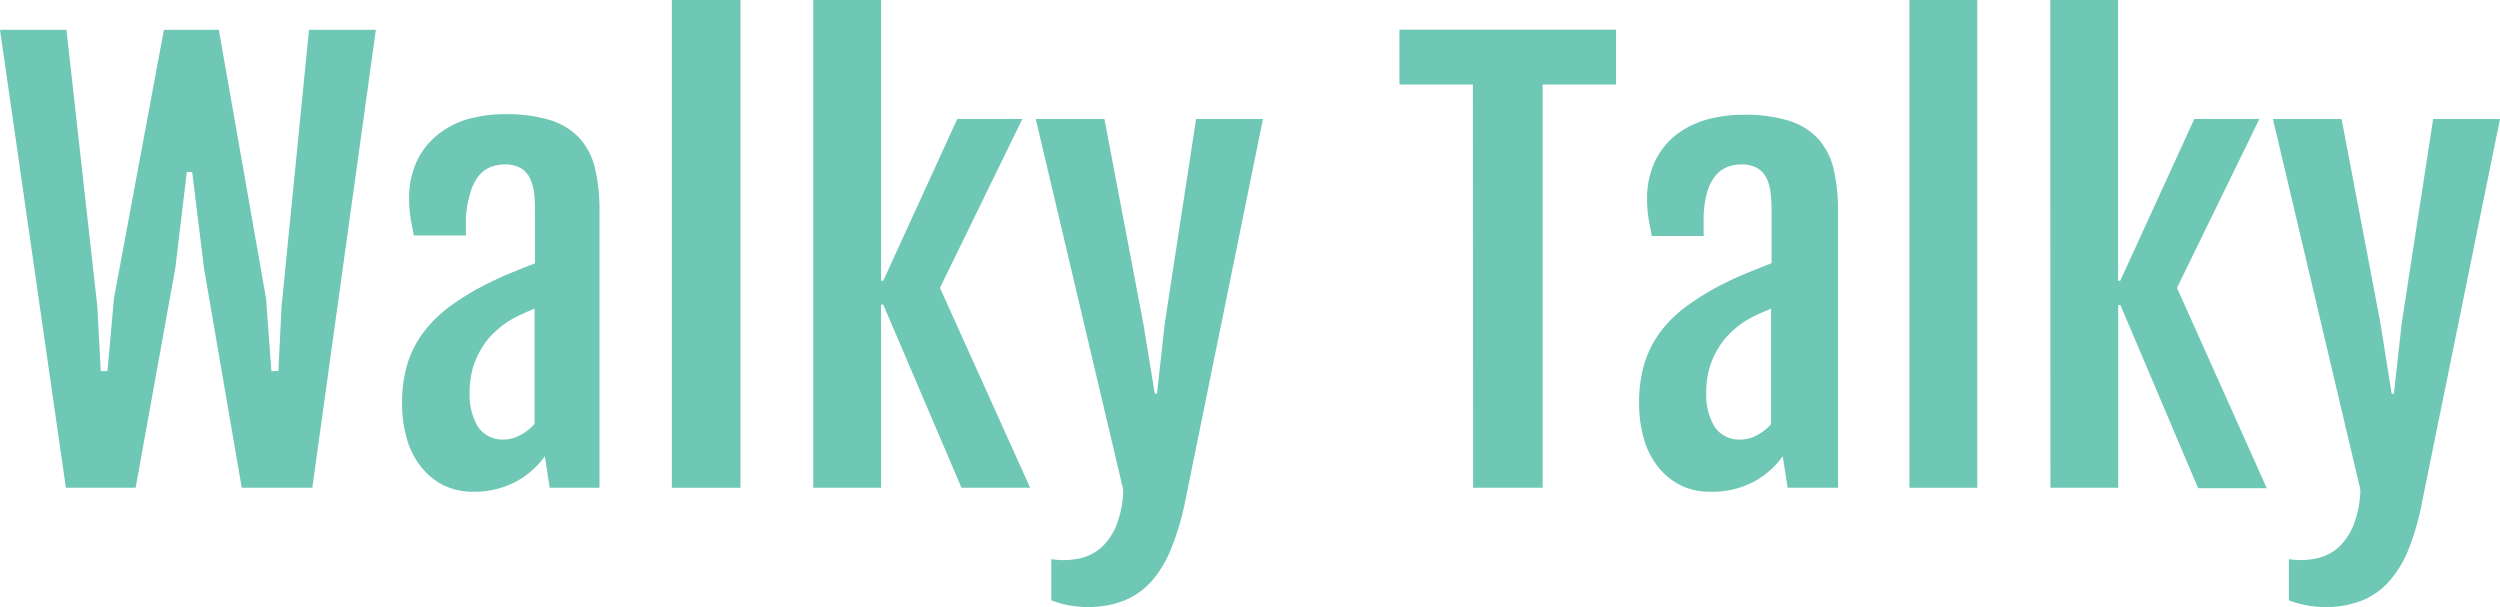 <svg id="Layer_1" data-name="Layer 1" xmlns="http://www.w3.org/2000/svg" viewBox="0 0 182.11 44.22"><defs><style>.cls-1{fill:#6fc7b5;}</style></defs><title>logo</title><path class="cls-1" d="M13.06,65.5H17.9l2.25,20.16.25,4.7h.49l.47-5.29L25,65.5h4l3.44,19.57.39,5.29h.51l.23-4.7,2-20.16h4.87L35.81,98.86H30.67l-2.75-16-.86-7h-.39l-.84,7-2.89,16H17.86Z" transform="translate(-13.06 -63.33)"/><path class="cls-1" d="M47.55,99.15a4.83,4.83,0,0,1-2.22-.49A5.09,5.09,0,0,1,43.7,97.3a5.89,5.89,0,0,1-1-2,9.18,9.18,0,0,1-.35-2.57,9.51,9.51,0,0,1,.42-3A7.42,7.42,0,0,1,44,87.42a9.3,9.3,0,0,1,2-1.89,19,19,0,0,1,2.71-1.61c.5-.25,1.06-.5,1.67-.75s1.17-.47,1.65-.66V79c0-.52,0-1-.05-1.46a3.59,3.59,0,0,0-.29-1.17,1.76,1.76,0,0,0-.67-.78,2.29,2.29,0,0,0-1.23-.28,2.81,2.81,0,0,0-1,.19,2.14,2.14,0,0,0-.88.67,3.55,3.55,0,0,0-.6,1.25A7,7,0,0,0,47,79.31v1.17H43.21c-.11-.51-.2-1-.26-1.39a9.11,9.11,0,0,1-.09-1.26,6.51,6.51,0,0,1,.52-2.66,5.37,5.37,0,0,1,1.45-1.93A6.26,6.26,0,0,1,47,72.05a9.77,9.77,0,0,1,2.83-.4,10.81,10.81,0,0,1,3.34.44,4.87,4.87,0,0,1,2.12,1.32,5,5,0,0,1,1.12,2.21,13.49,13.49,0,0,1,.32,3.1V98.86H53.1l-.35-2.3a6.18,6.18,0,0,1-2.14,1.87A6.37,6.37,0,0,1,47.55,99.15Zm2.19-3.8A2.52,2.52,0,0,0,51,95a3.43,3.43,0,0,0,1-.79V85.81c-.26.11-.55.23-.87.38a8.51,8.51,0,0,0-1.06.56,6.81,6.81,0,0,0-1,.8,5.06,5.06,0,0,0-.91,1.12,6.2,6.2,0,0,0-.65,1.45,6.35,6.35,0,0,0-.24,1.81,4.55,4.55,0,0,0,.6,2.48A2.16,2.16,0,0,0,49.74,95.35Z" transform="translate(-13.06 -63.33)"/><path class="cls-1" d="M62,63.33H67V98.86H62Z" transform="translate(-13.06 -63.33)"/><path class="cls-1" d="M72.3,63.33h4.94V83.78h.16L82.79,72h4.74l-6,12.3L88.1,98.86h-5L77.4,85.52h-.16V98.86H72.3Z" transform="translate(-13.06 -63.33)"/><path class="cls-1" d="M91.74,104a3.53,3.53,0,0,0,1.61-.85,4.45,4.45,0,0,0,1.07-1.65A7.58,7.58,0,0,0,94.88,99L88.51,72h5l2.83,14.88L97.18,92h.16l.57-5.14L100.19,72h4.87L99.39,99.86a18.54,18.54,0,0,1-1,3.38,8.19,8.19,0,0,1-1.42,2.4,5.41,5.41,0,0,1-2,1.43,7.21,7.21,0,0,1-2.74.48,7.36,7.36,0,0,1-2.59-.49v-3A5.62,5.62,0,0,0,91.74,104Z" transform="translate(-13.06 -63.33)"/><path class="cls-1" d="M120.35,69.49H115v-4h15.78v4h-5.35V98.86h-5.06Z" transform="translate(-13.06 -63.33)"/><path class="cls-1" d="M137.66,99.15a4.83,4.83,0,0,1-2.22-.49,5,5,0,0,1-1.63-1.36,5.89,5.89,0,0,1-1-2,9.18,9.18,0,0,1-.35-2.57,9.83,9.83,0,0,1,.41-3,7.66,7.66,0,0,1,1.21-2.32,9.3,9.3,0,0,1,2-1.89,18.47,18.47,0,0,1,2.71-1.61c.5-.25,1.05-.5,1.67-.75s1.17-.47,1.65-.66V79c0-.52,0-1-.06-1.46a3.35,3.35,0,0,0-.28-1.17,1.76,1.76,0,0,0-.67-.78,2.29,2.29,0,0,0-1.23-.28,2.81,2.81,0,0,0-1,.19,2.14,2.14,0,0,0-.88.67,3.55,3.55,0,0,0-.6,1.25,7,7,0,0,0-.23,1.93v1.17h-3.77c-.11-.51-.2-1-.26-1.39a9.11,9.11,0,0,1-.09-1.26,6.35,6.35,0,0,1,.52-2.66,5.35,5.35,0,0,1,1.44-1.93,6.39,6.39,0,0,1,2.22-1.19,9.77,9.77,0,0,1,2.83-.4,10.86,10.86,0,0,1,3.34.44,4.87,4.87,0,0,1,2.12,1.32,5,5,0,0,1,1.12,2.21,13.49,13.49,0,0,1,.32,3.1V98.86h-3.67l-.36-2.3a6.06,6.06,0,0,1-2.13,1.87A6.4,6.4,0,0,1,137.66,99.15Zm2.19-3.8a2.52,2.52,0,0,0,1.22-.33,3.57,3.57,0,0,0,1-.79V85.81l-.88.38a9.2,9.2,0,0,0-1.05.56,7.42,7.42,0,0,0-1,.8,5.33,5.33,0,0,0-.9,1.12,5.81,5.81,0,0,0-.65,1.45,6.35,6.35,0,0,0-.24,1.81,4.55,4.55,0,0,0,.6,2.48A2.16,2.16,0,0,0,139.85,95.35Z" transform="translate(-13.06 -63.33)"/><path class="cls-1" d="M152.15,63.33h4.94V98.86h-4.94Z" transform="translate(-13.06 -63.33)"/><path class="cls-1" d="M162.41,63.33h4.94V83.78h.16L172.9,72h4.74l-6,12.3,6.54,14.59h-5l-5.66-13.34h-.16V98.86h-4.94Z" transform="translate(-13.06 -63.33)"/><path class="cls-1" d="M181.84,104a3.52,3.52,0,0,0,1.62-.85,4.45,4.45,0,0,0,1.07-1.65A7.58,7.58,0,0,0,185,99l-6.37-27h5l2.83,14.88.82,5.14h.16l.57-5.14L190.3,72h4.87L189.5,99.86a18.54,18.54,0,0,1-.95,3.38,8.19,8.19,0,0,1-1.42,2.4,5.41,5.41,0,0,1-2,1.43,7.21,7.21,0,0,1-2.74.48,7.46,7.46,0,0,1-2.6-.49l0-3A5.55,5.55,0,0,0,181.84,104Z" transform="translate(-13.06 -63.33)"/></svg>